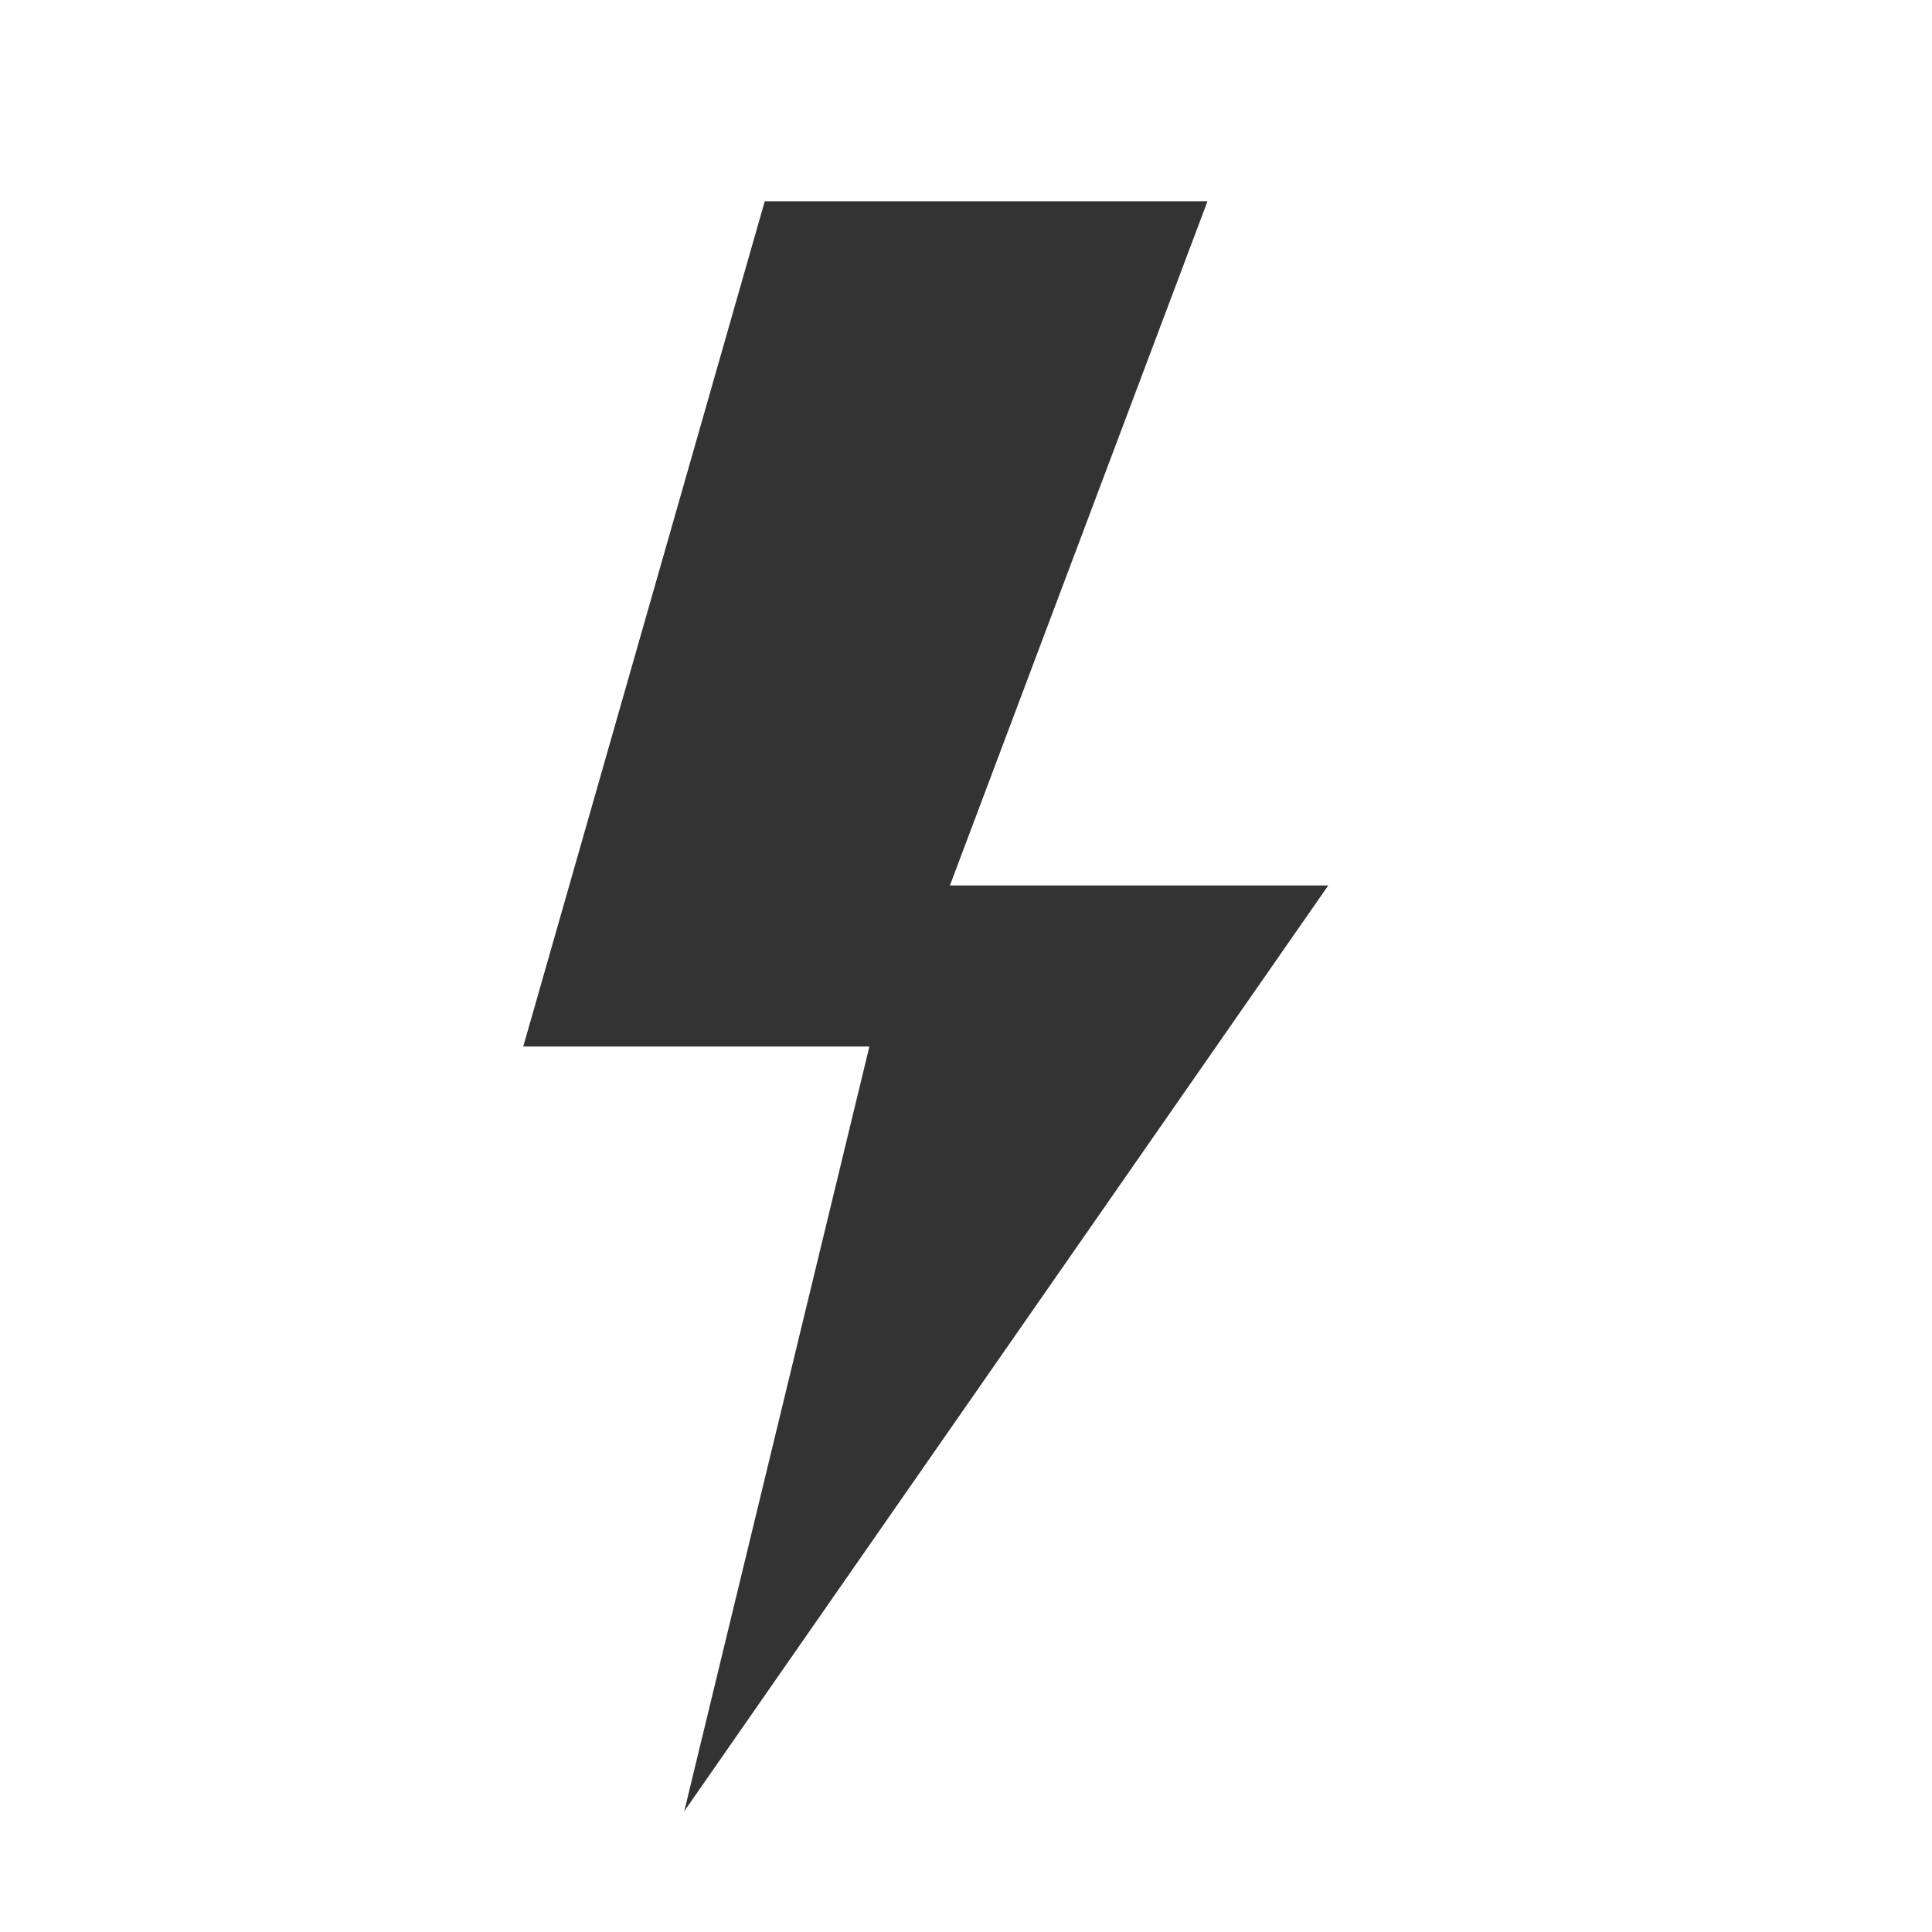 <svg class="icon" width="128" height="128" viewBox="0 0 1024 1024" xmlns="http://www.w3.org/2000/svg"><path fill="#333" d="M704 469.333H503.467L640 106.667H405.333l-128 448H460.8L362.667 960z"/></svg>